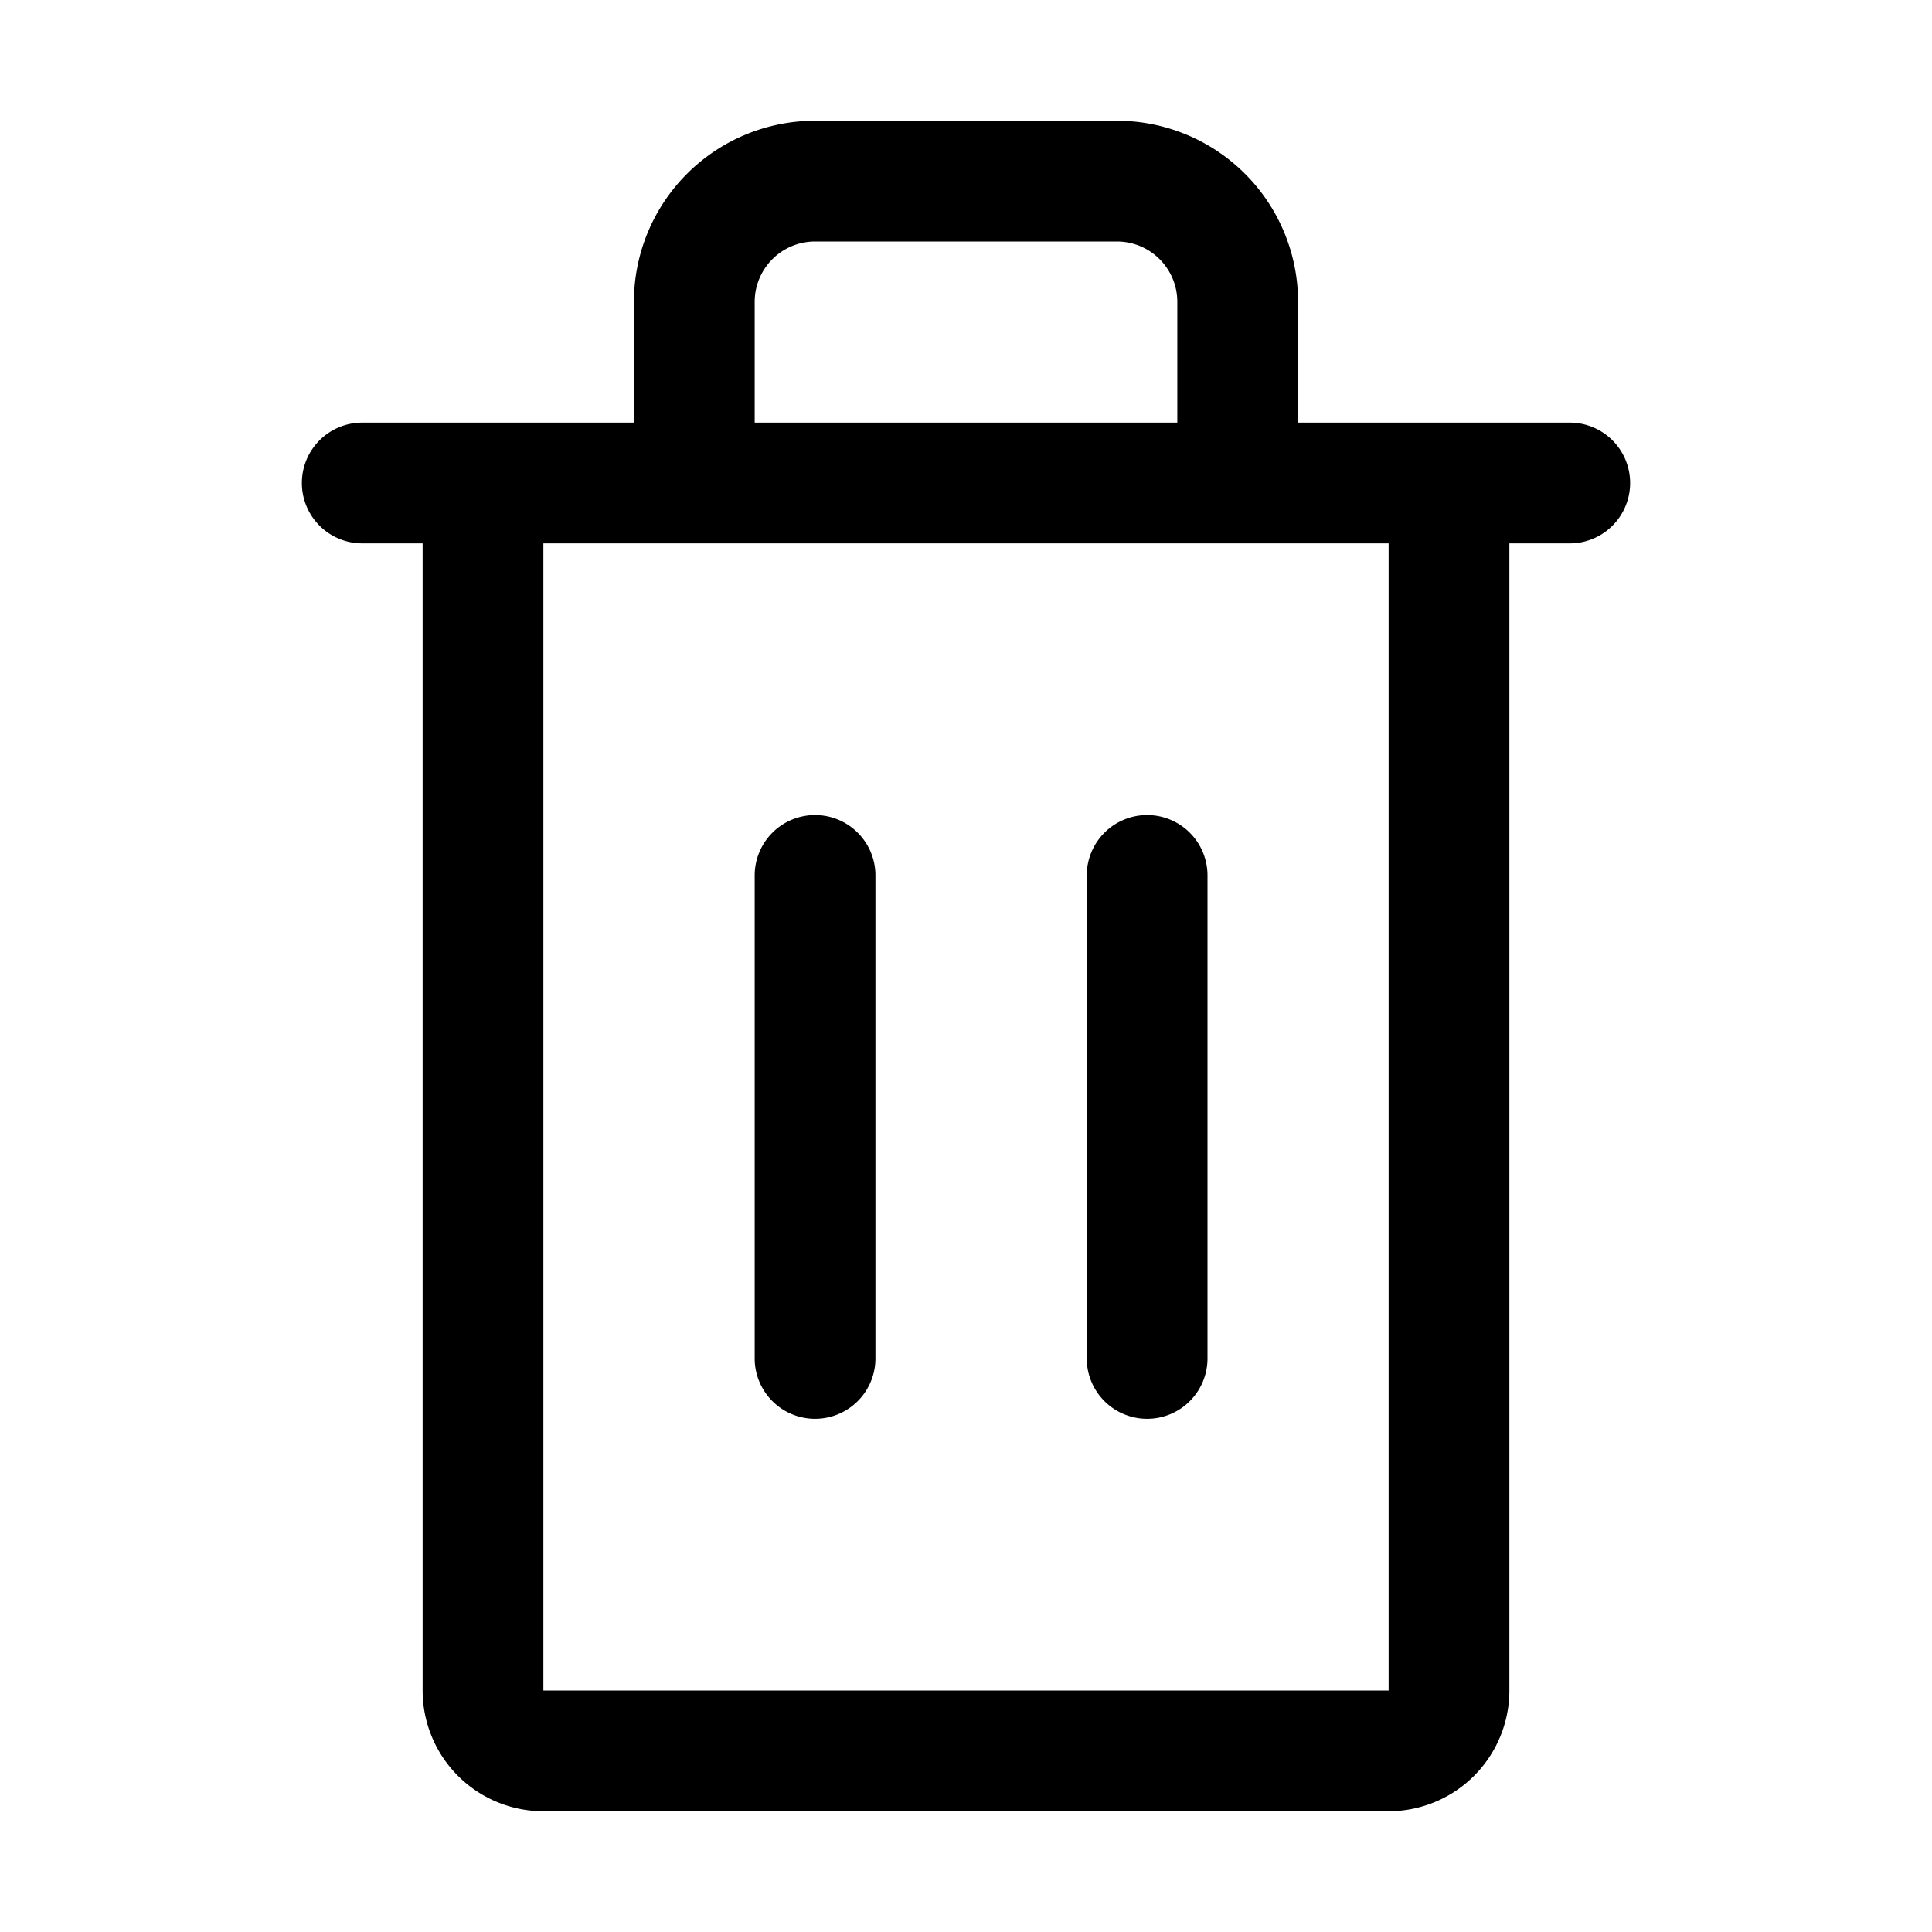 <svg xmlns="http://www.w3.org/2000/svg" width="32" height="32" viewBox="0 0 32 32">
  <path fill-rule="evenodd" d="M13.5 4a1 1 0 00-1 1v2h-2V5a3 3 0 013-3h5a3 3 0 013 3v2h-2V5a1 1 0 00-1-1h-5zM5 8a1 1 0 011-1h20a1 1 0 110 2H6a1 1 0 01-1-1zM7 28V9h2v19h14V9h2v19a2 2 0 01-2 2H9a2 2 0 01-2-2z" clip-rule="evenodd"/>
  <path fill-rule="evenodd" d="M13.5 13.5a1 1 0 011 1v8a1 1 0 11-2 0v-8a1 1 0 011-1zM19 13.5a1 1 0 011 1v8a1 1 0 11-2 0v-8a1 1 0 011-1z" clip-rule="evenodd"/>
</svg>
